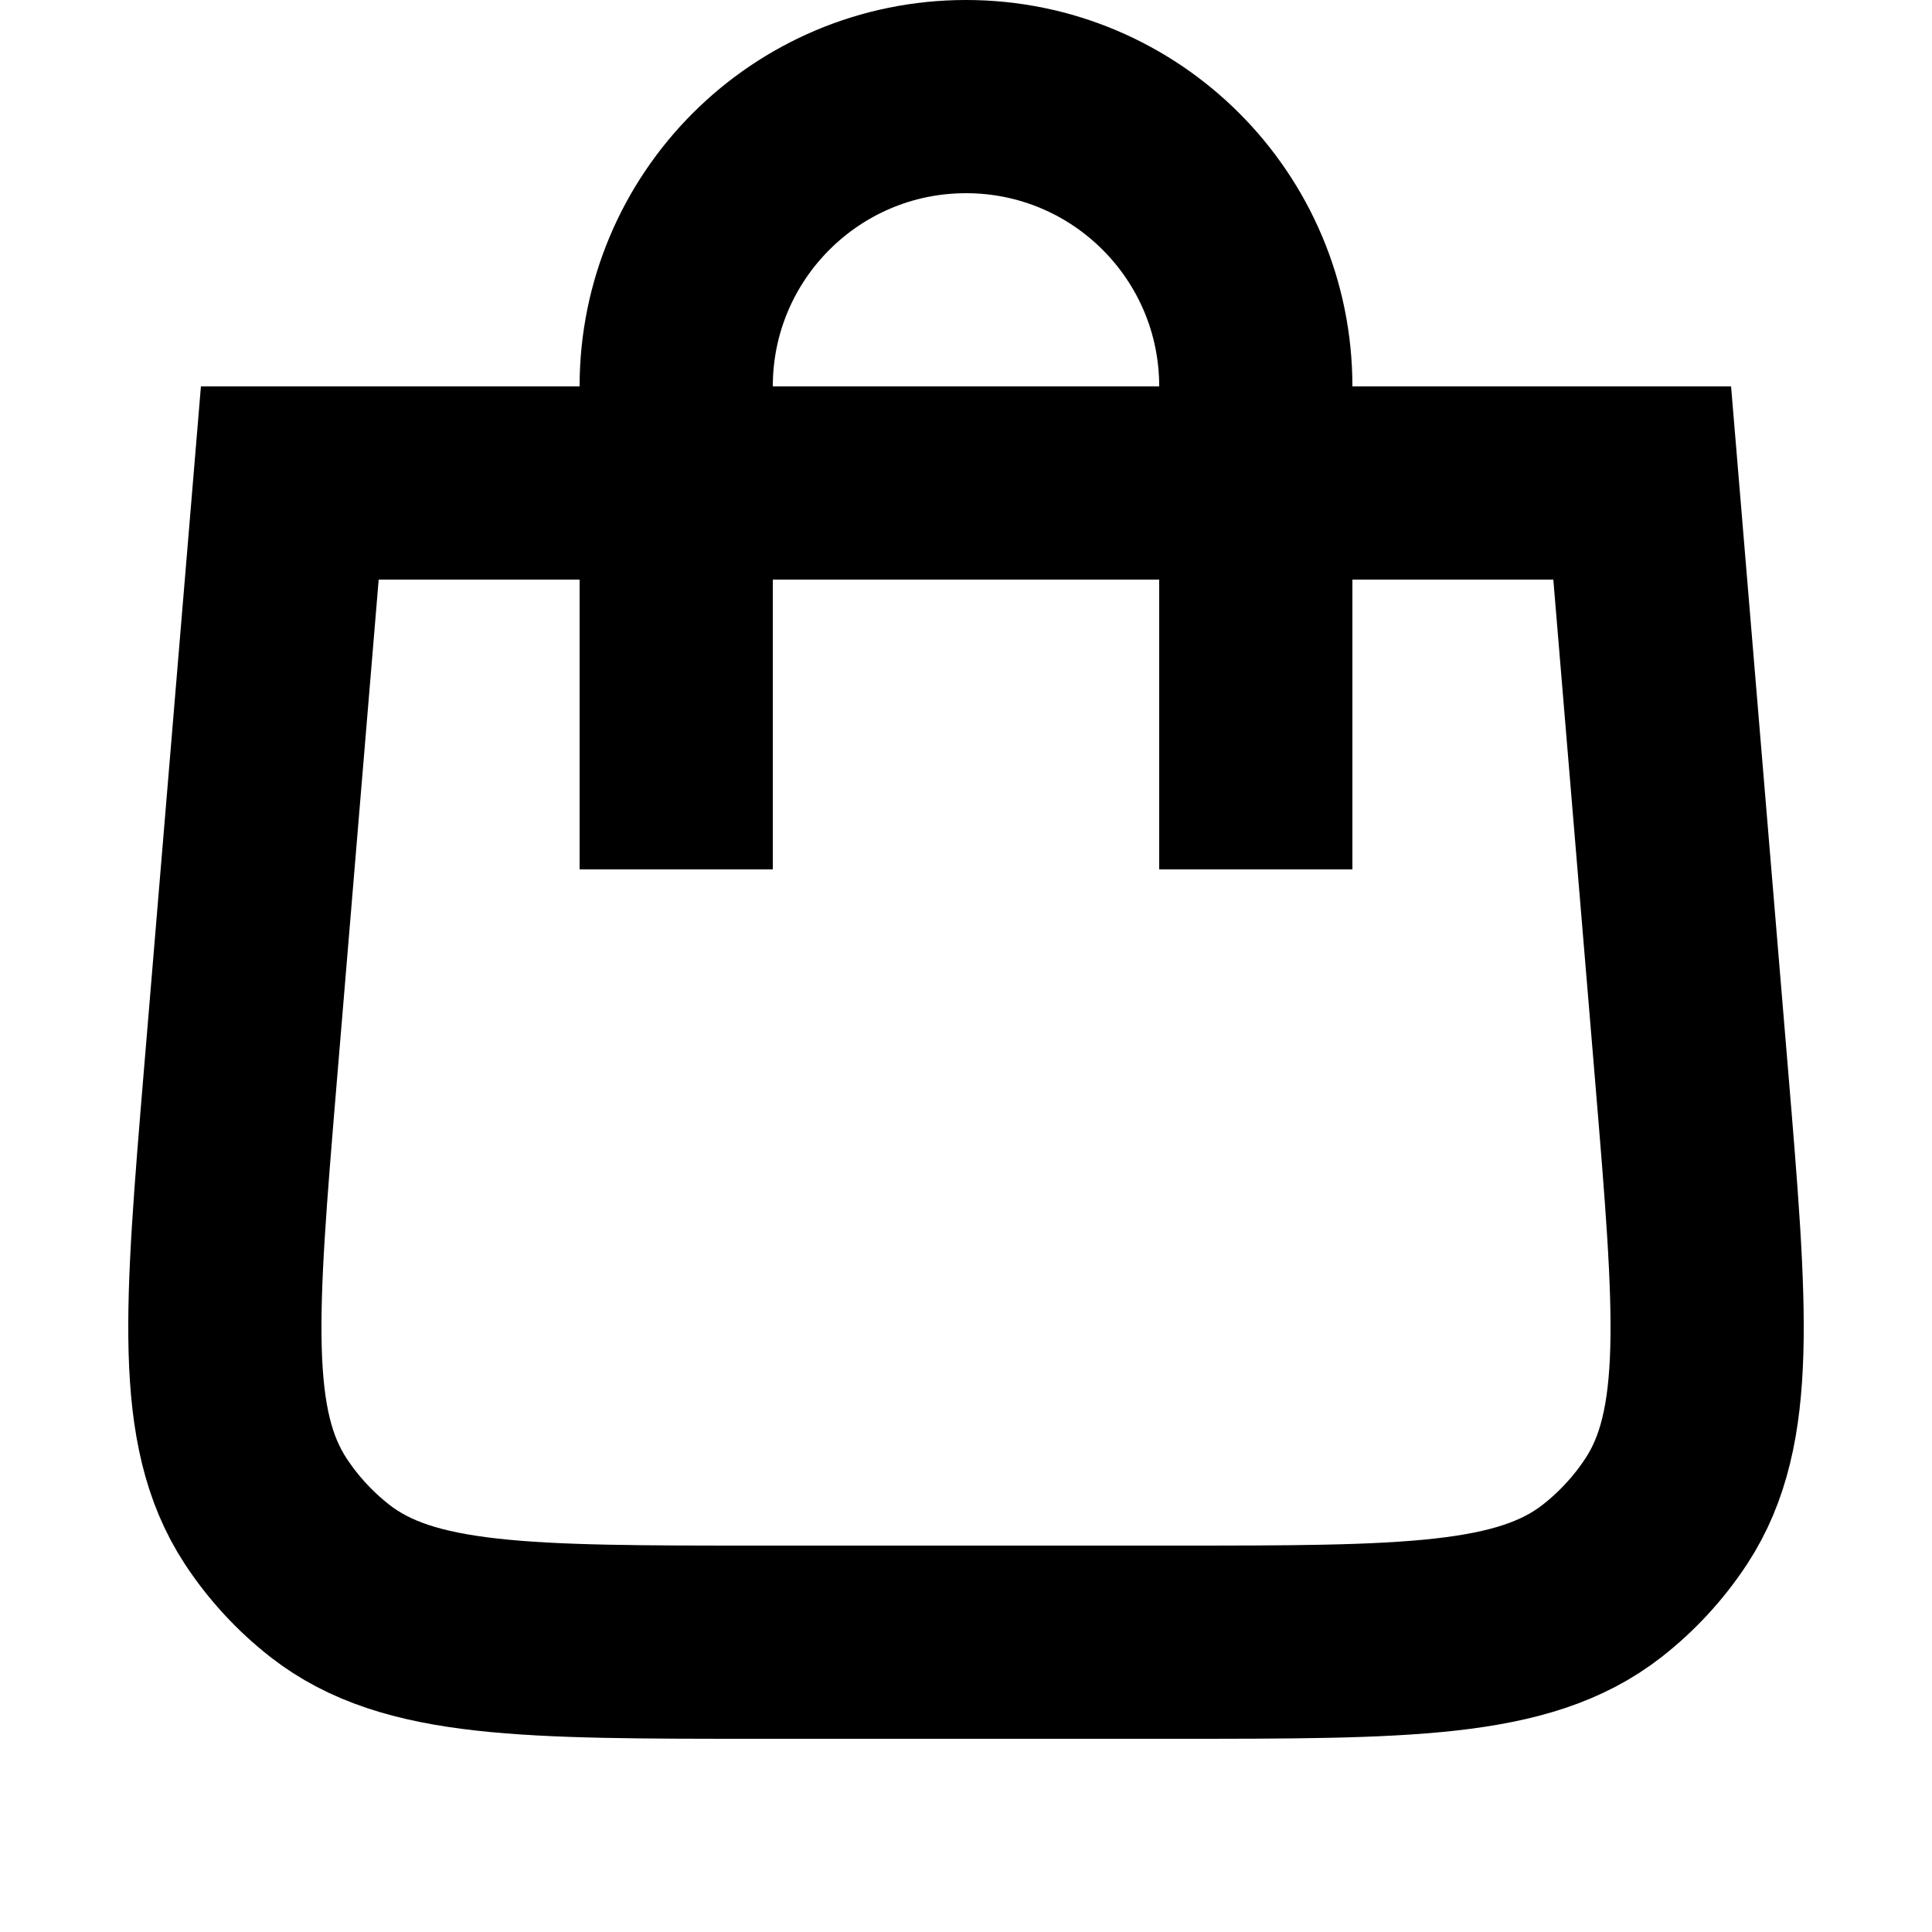<svg viewBox="0 0 20 20" fill="none" xmlns="http://www.w3.org/2000/svg">
    <path fill="none" stroke="black" stroke-width="2" d="M3 5H17L17.513 11.152C17.714 13.569 17.815 14.777 17.252 15.64C17.07 15.918 16.844 16.163 16.583 16.367C15.77 17 14.557 17 12.131 17H7.869C5.443 17 4.23 17 3.417 16.367C3.156 16.163 2.93 15.918 2.748 15.64C2.185 14.777 2.286 13.569 2.487 11.152L3 5Z" xmlns="http://www.w3.org/2000/svg"></path>
    <path d="M7 9V4C7 2.343 8.343 1 10 1V1C11.657 1 13 2.343 13 4V9" stroke="black" stroke-width="2" xmlns="http://www.w3.org/2000/svg"></path>
</svg>